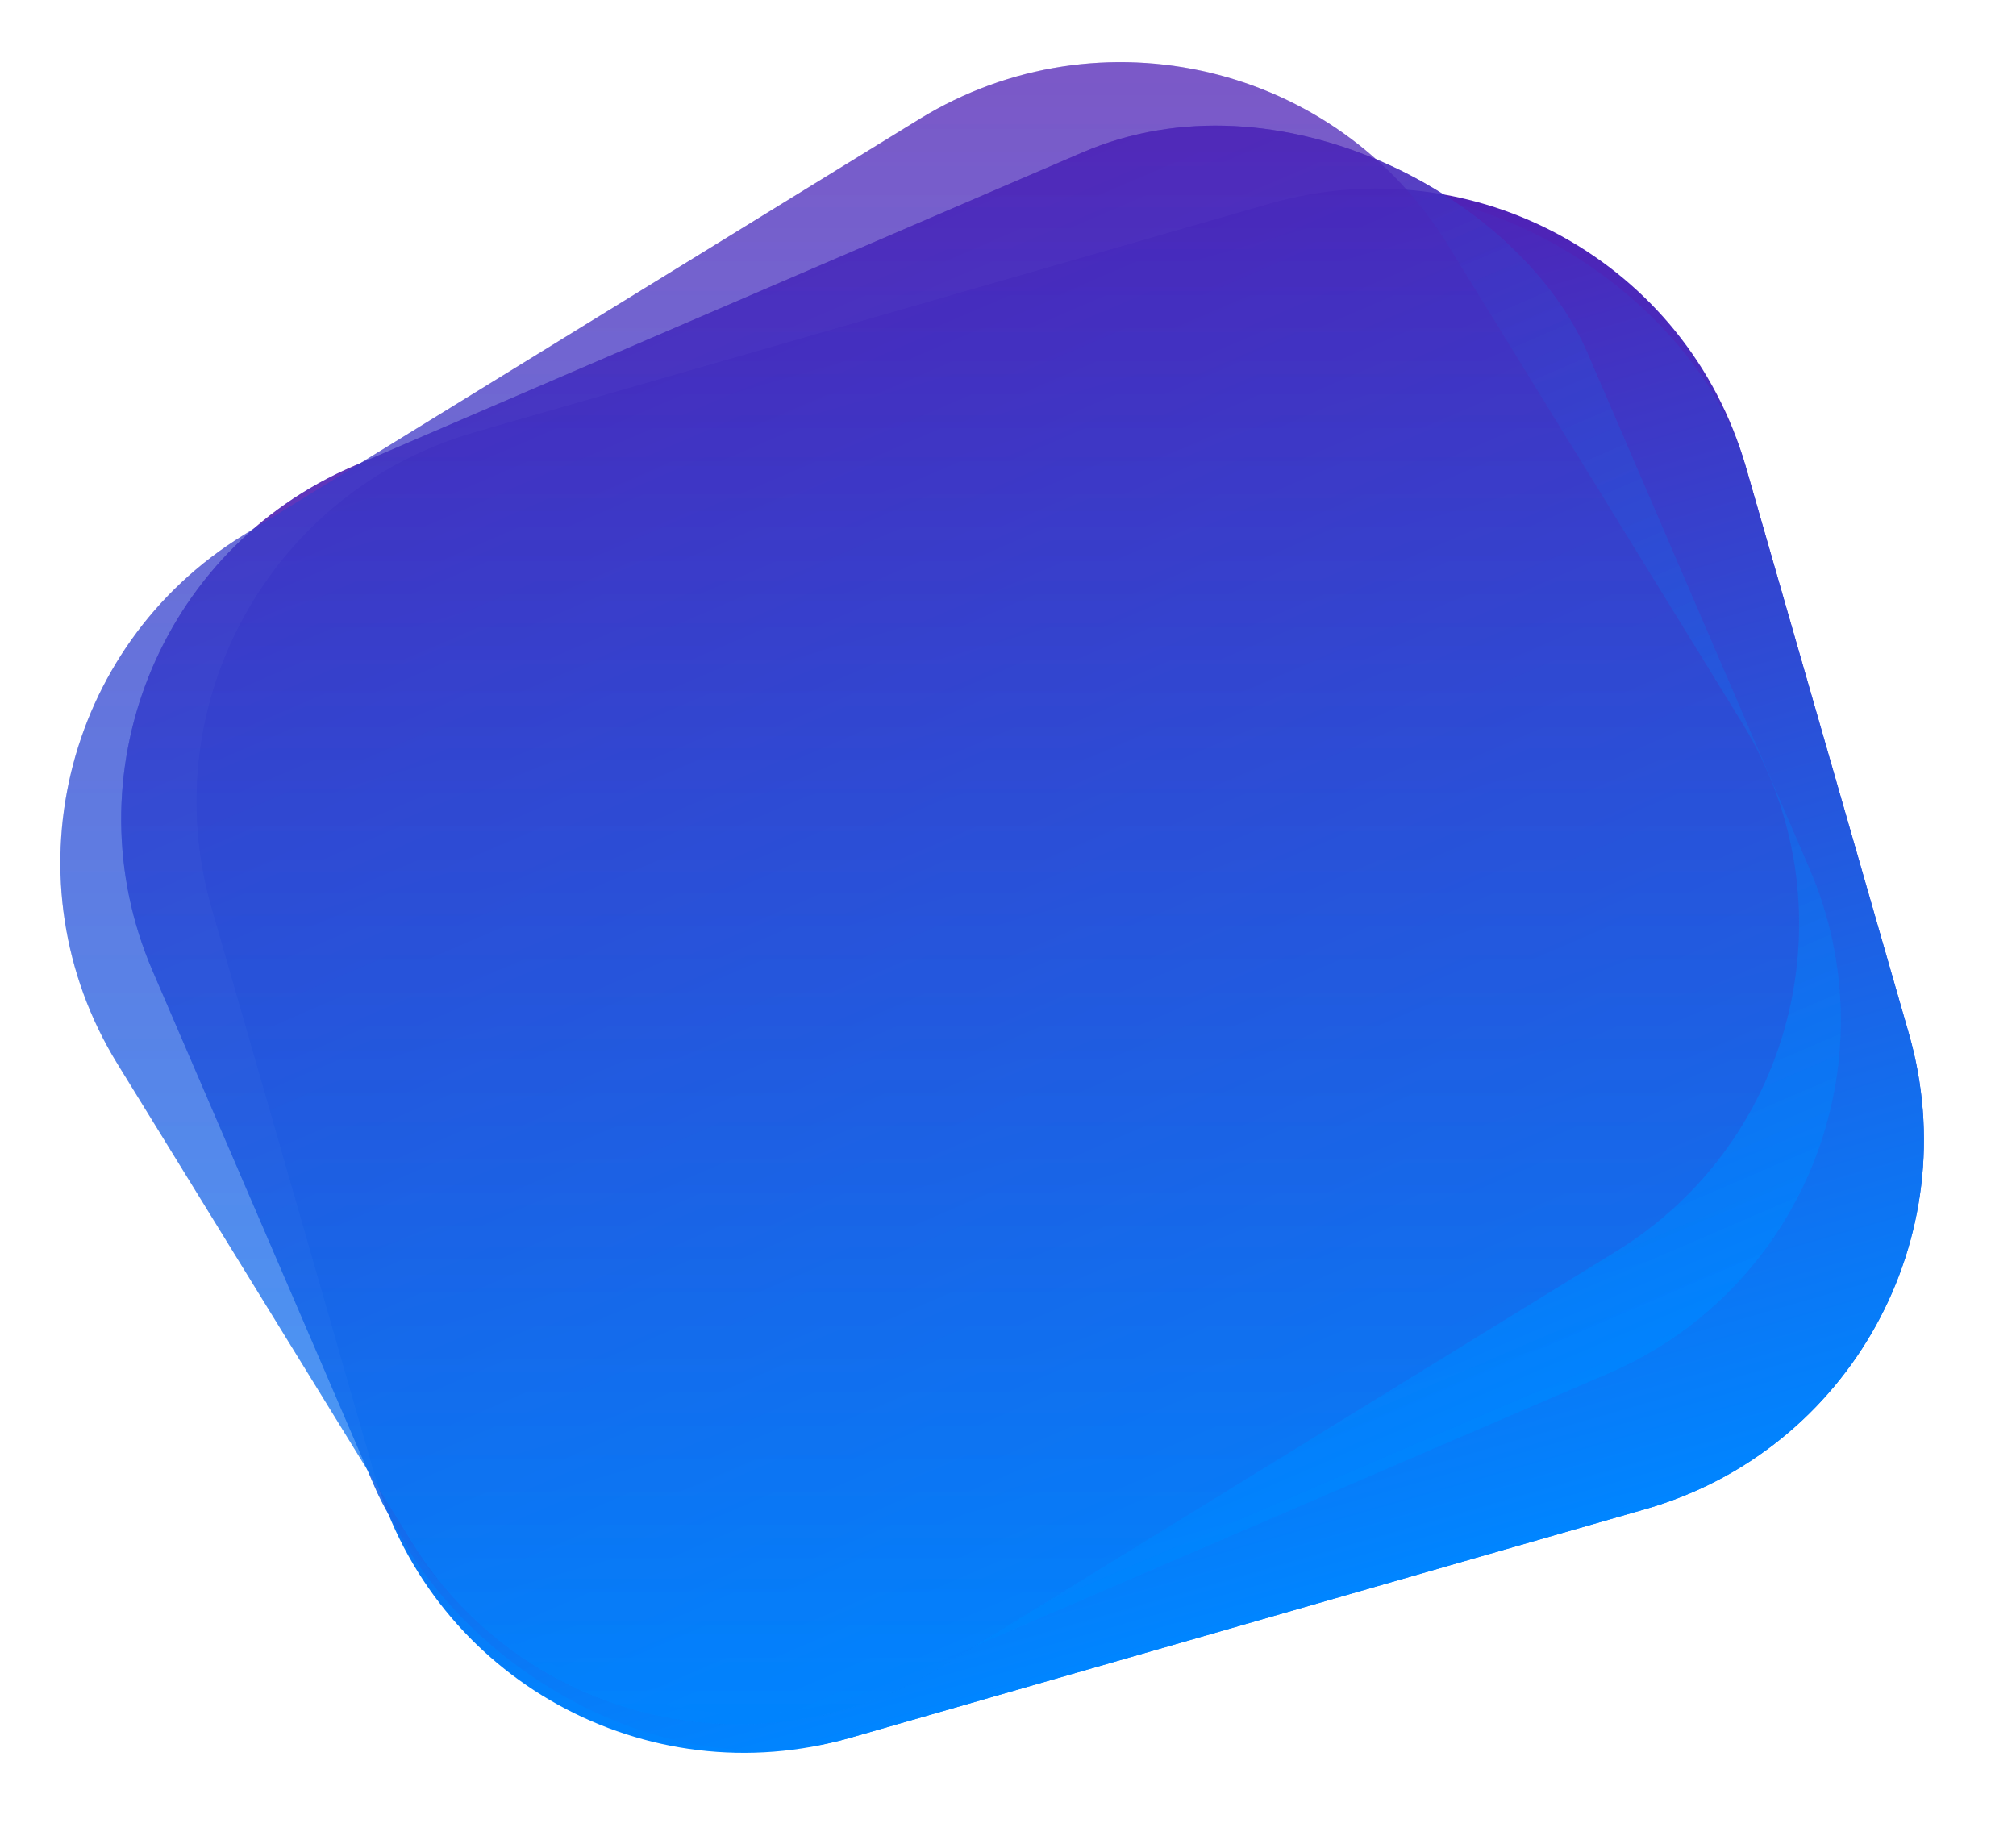 <svg width="1128" height="1032" viewBox="0 0 1128 1032" fill="none" xmlns="http://www.w3.org/2000/svg">
<path d="M118.432 508.014C85.609 393.9 151.508 274.783 265.623 241.96L710.742 113.928C824.857 81.104 943.973 147.004 976.797 261.118L1068.05 578.371C1100.87 692.485 1034.97 811.602 920.859 844.425L475.739 972.457C361.625 1005.28 242.508 939.381 209.685 825.267L118.432 508.014Z" fill="url(#paint0_linear_526_187)"/>
<rect x="59" y="301.391" width="893.167" height="760.115" rx="215" transform="rotate(-16.047 59 301.391)" fill="url(#paint1_linear_526_187)"/>
<rect opacity="0.7" x="0.381" y="345.806" width="874.139" height="743.922" rx="215" transform="rotate(-23.287 0.381 345.806)" fill="url(#paint2_linear_526_187)"/>
<rect opacity="0.7" x="0.381" y="345.805" width="874.139" height="743.922" rx="215" transform="rotate(-23.287 0.381 345.805)" fill="url(#paint3_linear_526_187)"/>
<path opacity="0.5" d="M65.7 595.306C3.458 494.186 34.974 361.754 136.095 299.512L514.325 66.7C615.445 4.458 747.877 35.974 810.12 137.095L974.673 404.432C1036.92 505.552 1005.4 637.984 904.279 700.226L526.049 933.038C424.928 995.281 292.496 963.764 230.254 862.643L65.7 595.306Z" fill="url(#paint4_linear_526_187)"/>
<path opacity="0.5" d="M65.7 595.305C3.458 494.185 34.974 361.753 136.095 299.511L514.325 66.699C615.445 4.457 747.877 35.973 810.12 137.094L974.673 404.431C1036.92 505.551 1005.4 637.983 904.279 700.225L526.049 933.037C424.928 995.28 292.496 963.763 230.254 862.642L65.7 595.305Z" fill="url(#paint5_linear_526_187)"/>
<defs>
<linearGradient id="paint0_linear_526_187" x1="593.241" y1="105.495" x2="593.241" y2="980.89" gradientUnits="userSpaceOnUse">
<stop stop-color="#5021B5"/>
<stop offset="1" stop-color="#0085FF"/>
</linearGradient>
<linearGradient id="paint1_linear_526_187" x1="505.584" y1="301.391" x2="505.584" y2="1061.51" gradientUnits="userSpaceOnUse">
<stop stop-color="#5021B5"/>
<stop offset="1" stop-color="#0085FF"/>
</linearGradient>
<linearGradient id="paint2_linear_526_187" x1="437.45" y1="345.806" x2="437.45" y2="1089.73" gradientUnits="userSpaceOnUse">
<stop stop-color="#5021B5"/>
<stop offset="1" stop-color="#0085FF"/>
</linearGradient>
<linearGradient id="paint3_linear_526_187" x1="437.45" y1="345.805" x2="437.45" y2="1089.73" gradientUnits="userSpaceOnUse">
<stop stop-color="#5021B5"/>
<stop offset="1" stop-color="#0085FF"/>
</linearGradient>
<linearGradient id="paint4_linear_526_187" x1="520.187" y1="34.765" x2="520.187" y2="964.973" gradientUnits="userSpaceOnUse">
<stop stop-color="#5021B5"/>
<stop offset="1" stop-color="#0085FF"/>
</linearGradient>
<linearGradient id="paint5_linear_526_187" x1="520.187" y1="34.764" x2="520.187" y2="964.972" gradientUnits="userSpaceOnUse">
<stop stop-color="#5021B5"/>
<stop offset="1" stop-color="#0085FF"/>
</linearGradient>
</defs>
</svg>
